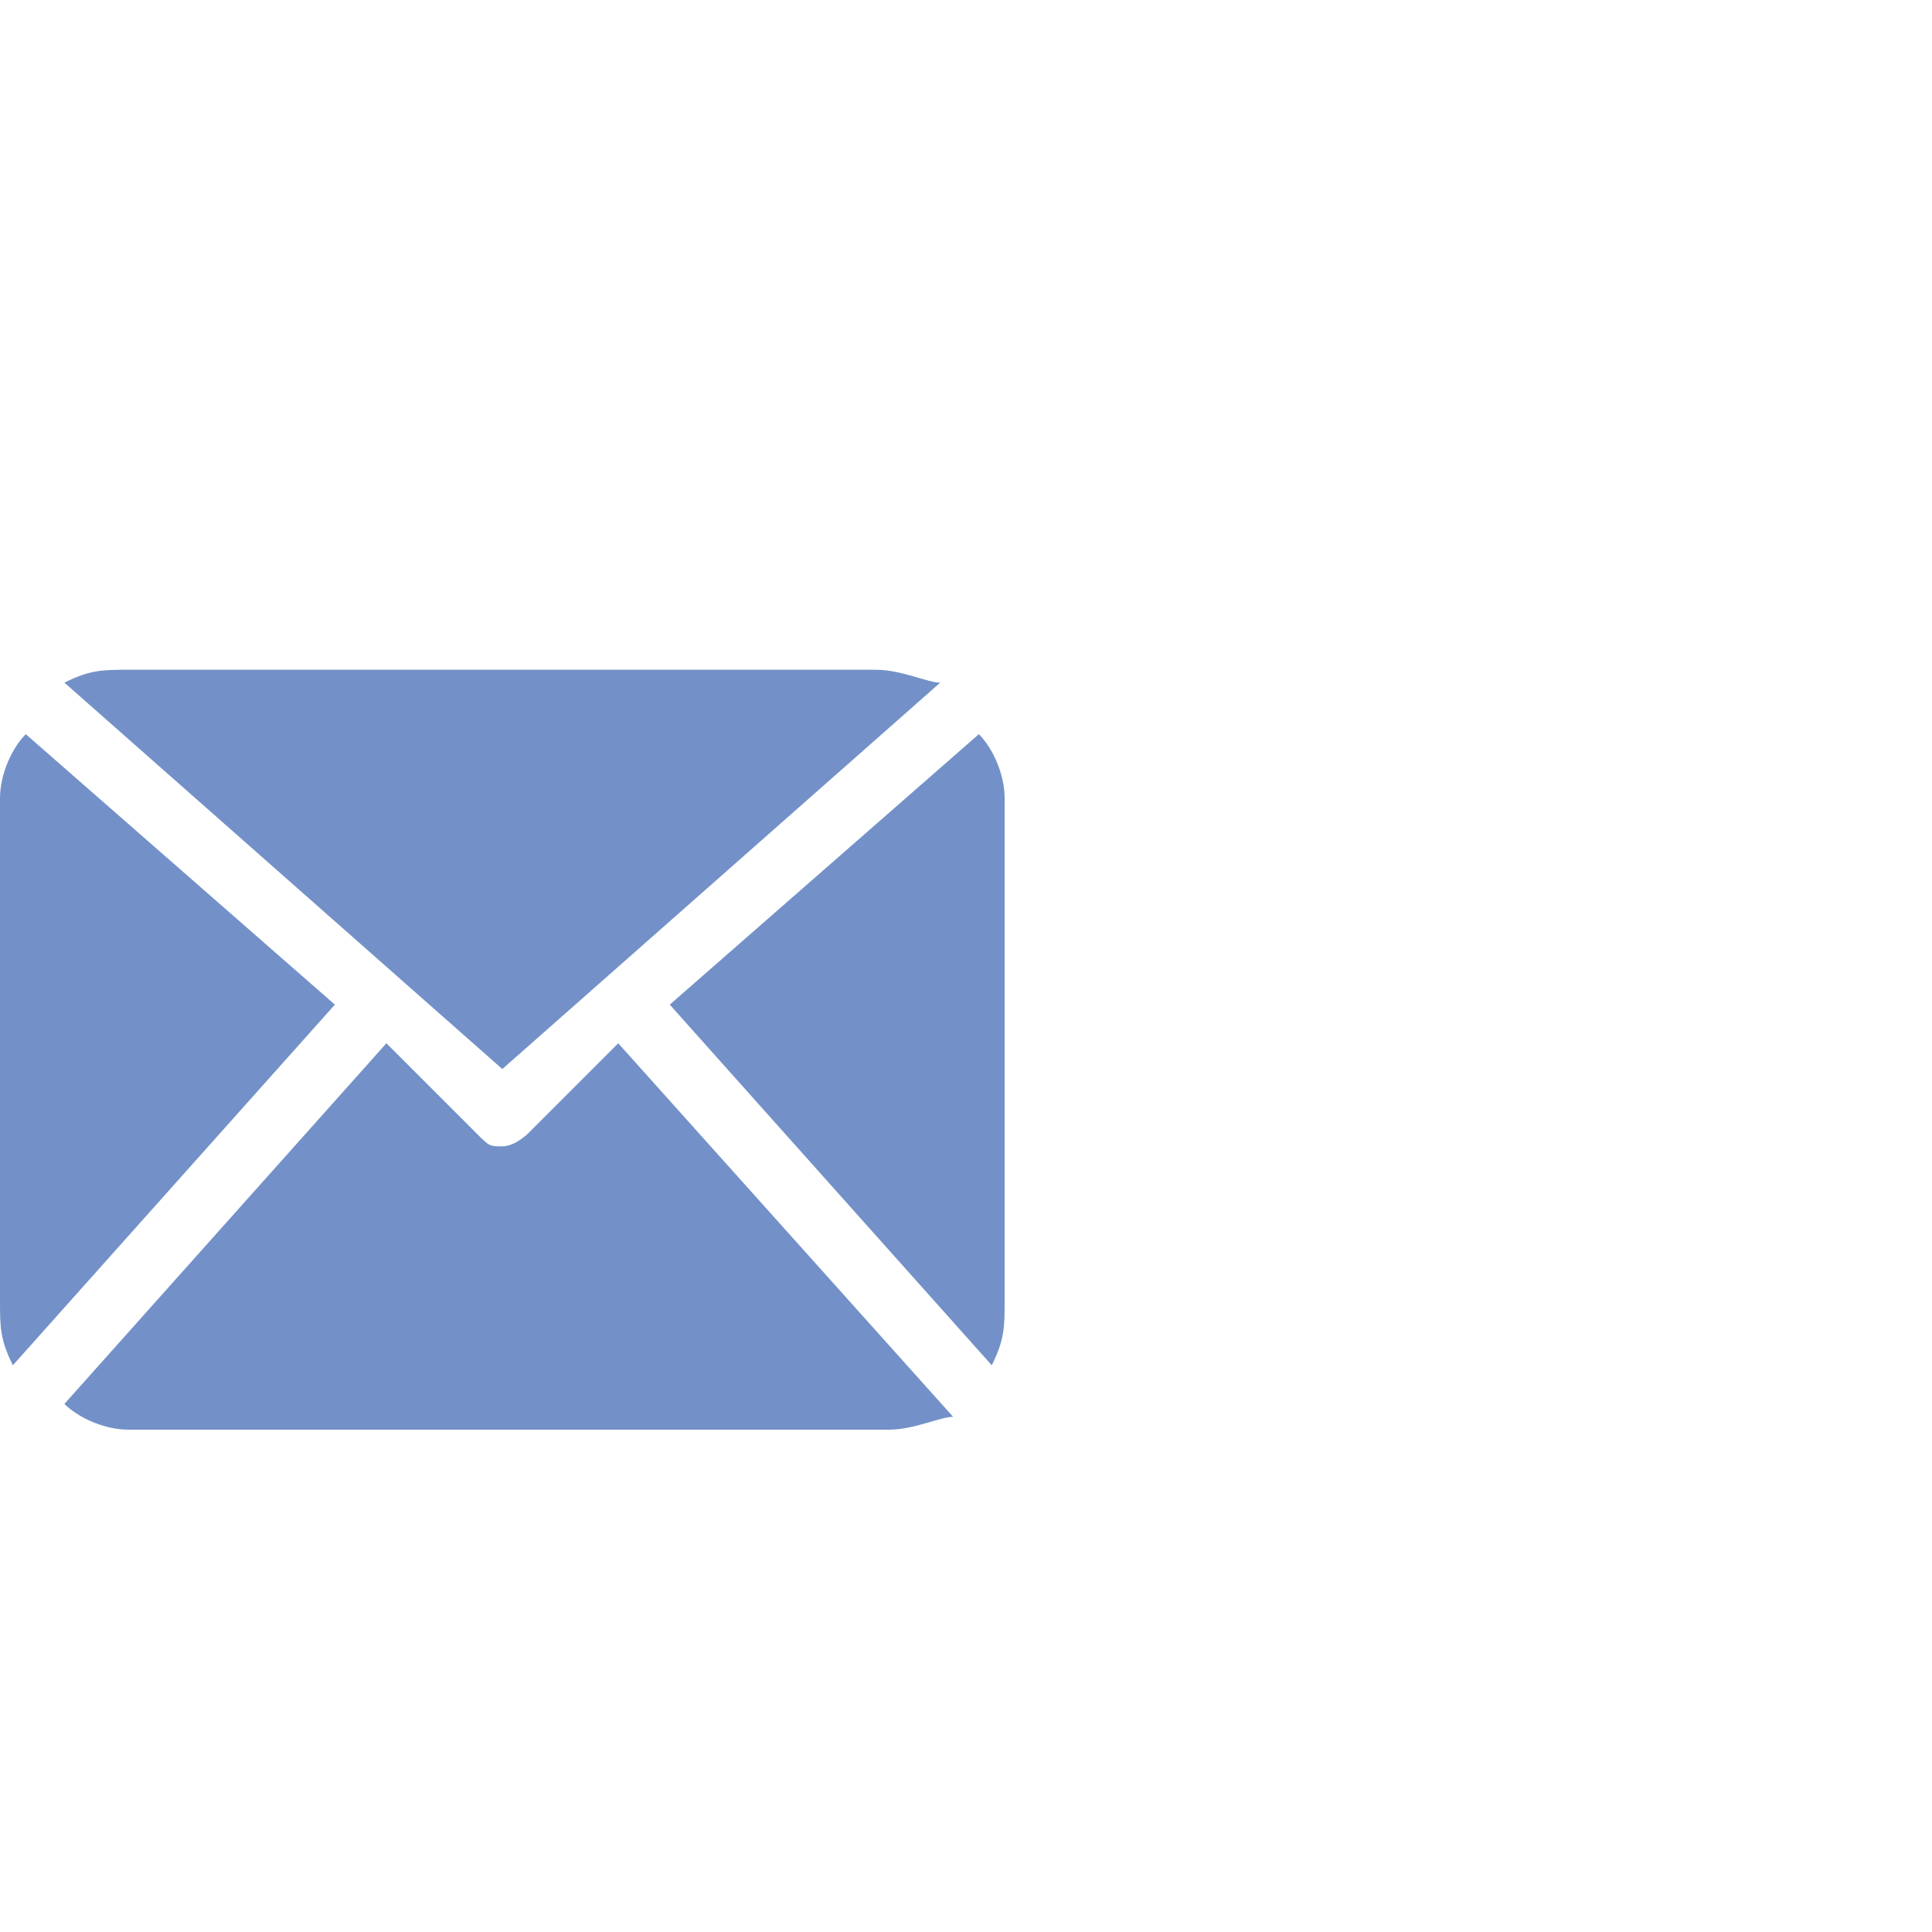 <?xml version="1.0" encoding="utf-8"?>
<!-- Generator: Adobe Illustrator 18.0.0, SVG Export Plug-In . SVG Version: 6.00 Build 0)  -->
<!DOCTYPE svg PUBLIC "-//W3C//DTD SVG 1.1//EN" "http://www.w3.org/Graphics/SVG/1.1/DTD/svg11.dtd">
<svg version="1.1" id="Layer_1" xmlns="http://www.w3.org/2000/svg" xmlns:xlink="http://www.w3.org/1999/xlink" x="0px" y="0px"
	 viewBox="0 0 15 15" enable-background="new 0 0 15 15" xml:space="preserve">
<g>
	<path fill="#7391C8" d="M7.8,10.1c0,0.2,0,0.3-0.1,0.5L5.2,7.8l2.4-2.1C7.7,5.8,7.8,6,7.8,6.2L7.8,10.1L7.8,10.1z M3.9,8.3l3.4-3
		C7.2,5.3,7,5.2,6.8,5.2H1c-0.2,0-0.3,0-0.5,0.1L3.9,8.3z M4.8,8.1L4.1,8.8c0,0-0.1,0.1-0.2,0.1c-0.1,0-0.1,0-0.2-0.1L3,8.1
		l-2.5,2.8C0.6,11,0.8,11.1,1,11.1h5.9c0.2,0,0.4-0.1,0.5-0.1L4.8,8.1z M0.2,5.7C0.1,5.8,0,6,0,6.2v3.9c0,0.2,0,0.3,0.1,0.5l2.5-2.8
		L0.2,5.7z"/>
</g>
</svg>

